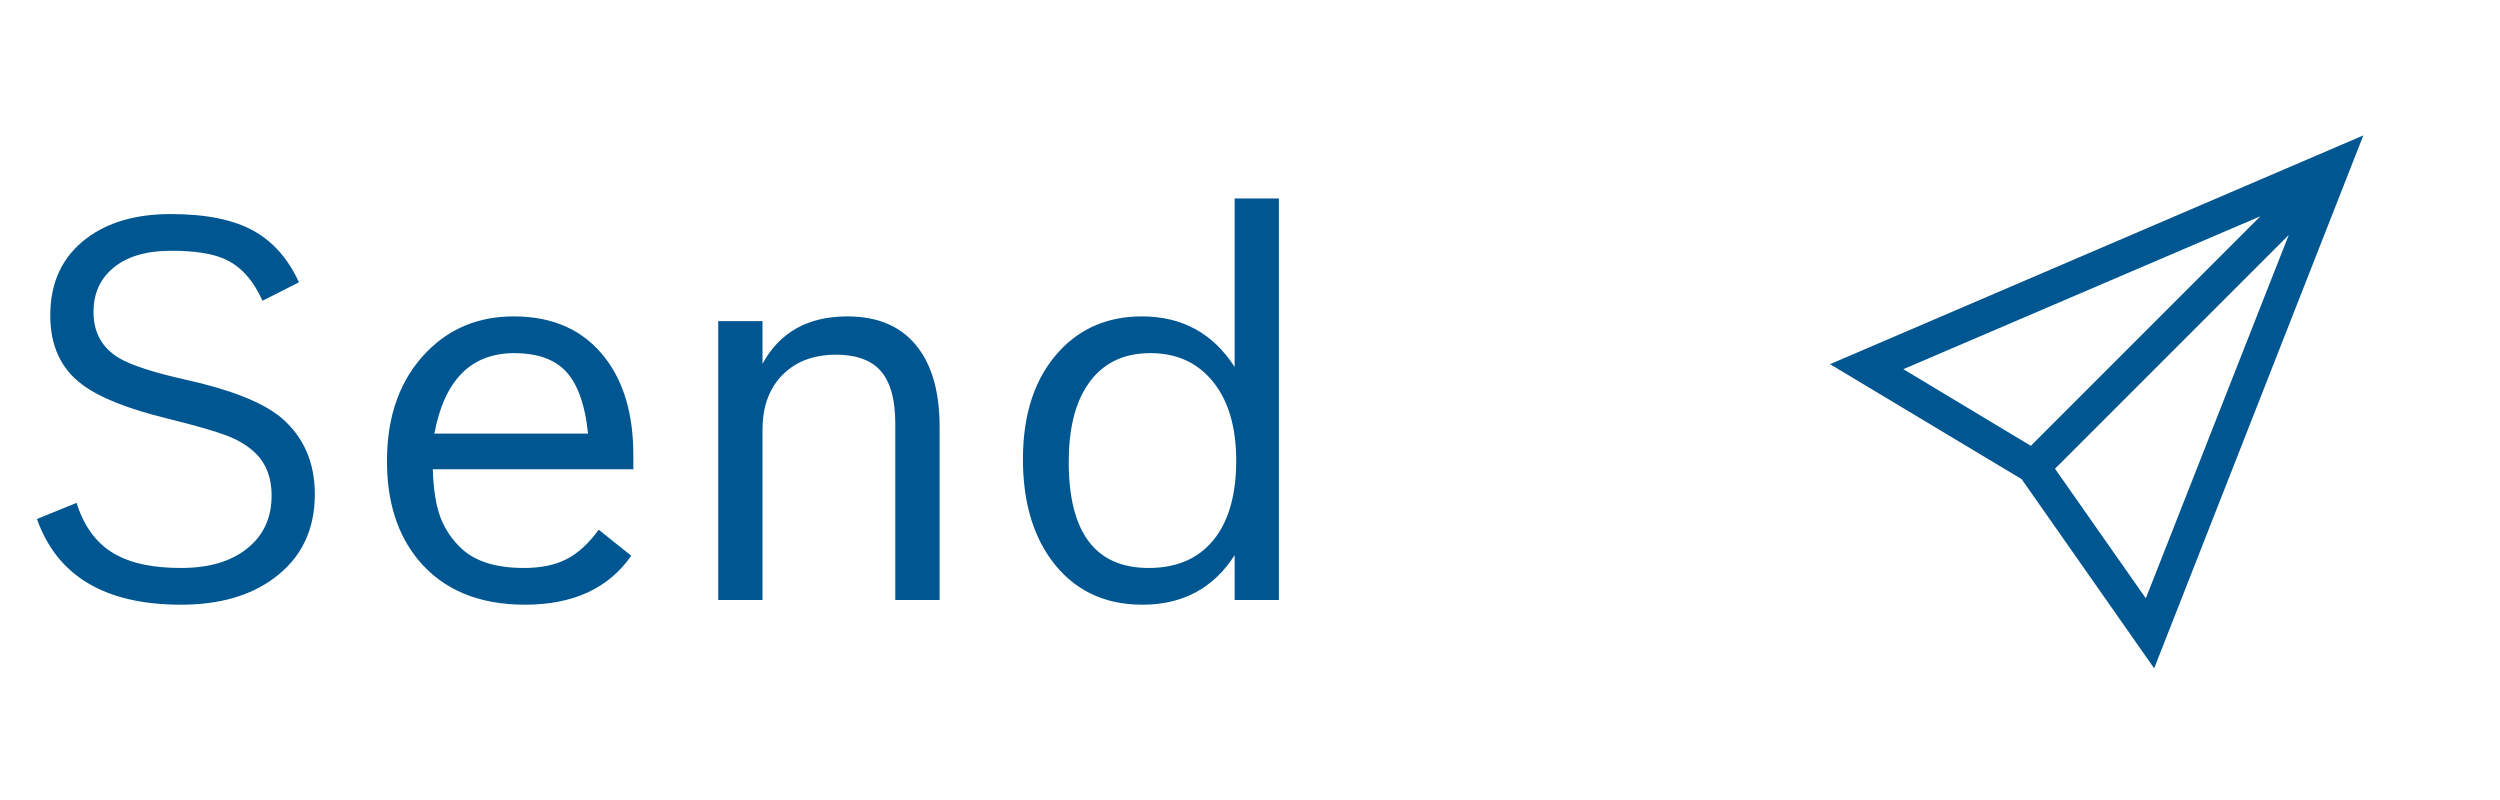 <svg width="75" height="24" viewBox="0 0 75 24" fill="none" xmlns="http://www.w3.org/2000/svg">
<path d="M5.43 18.141C3.154 18.141 1.714 17.284 1.109 15.57L2.297 15.086C2.531 15.836 2.94 16.362 3.523 16.664C3.997 16.914 4.633 17.039 5.43 17.039C6.326 17.039 7.018 16.818 7.508 16.375C7.935 15.995 8.148 15.492 8.148 14.867C8.148 14.294 7.961 13.846 7.586 13.523C7.367 13.331 7.094 13.175 6.766 13.055C6.438 12.93 5.865 12.766 5.047 12.562C3.849 12.271 2.99 11.93 2.469 11.539C1.828 11.065 1.508 10.372 1.508 9.461C1.508 8.461 1.875 7.688 2.609 7.141C3.25 6.661 4.089 6.422 5.125 6.422C6.182 6.422 7.013 6.591 7.617 6.93C8.195 7.253 8.646 7.766 8.969 8.469L7.875 9.023C7.594 8.398 7.216 7.982 6.742 7.773C6.378 7.607 5.844 7.523 5.141 7.523C4.359 7.523 3.763 7.708 3.352 8.078C2.987 8.401 2.805 8.828 2.805 9.359C2.805 9.979 3.065 10.443 3.586 10.75C3.956 10.963 4.617 11.177 5.57 11.391C6.888 11.682 7.828 12.05 8.391 12.492C9.094 13.07 9.445 13.849 9.445 14.828C9.445 15.906 9.034 16.747 8.211 17.352C7.497 17.878 6.57 18.141 5.43 18.141ZM15.75 18.141C14.359 18.141 13.292 17.693 12.547 16.797C11.922 16.037 11.609 15.05 11.609 13.836C11.609 12.461 12.008 11.367 12.805 10.555C13.497 9.846 14.367 9.492 15.414 9.492C16.607 9.492 17.523 9.911 18.164 10.75C18.721 11.479 19 12.445 19 13.648V14.078H12.984C13 14.662 13.075 15.141 13.211 15.516C13.352 15.885 13.57 16.206 13.867 16.477C14.284 16.852 14.901 17.039 15.719 17.039C16.229 17.039 16.656 16.951 17 16.773C17.344 16.596 17.664 16.302 17.961 15.891L18.938 16.672C18.255 17.651 17.193 18.141 15.75 18.141ZM13.031 13.008H17.641C17.547 12.096 17.307 11.456 16.922 11.086C16.578 10.758 16.081 10.594 15.43 10.594C14.133 10.594 13.333 11.398 13.031 13.008ZM21.547 9.633H22.875V10.914C23.391 9.966 24.24 9.492 25.422 9.492C26.375 9.492 27.088 9.815 27.562 10.461C27.979 11.023 28.188 11.807 28.188 12.812V18H26.859V12.719C26.859 11.953 26.698 11.406 26.375 11.078C26.088 10.787 25.659 10.641 25.086 10.641C24.367 10.641 23.805 10.87 23.398 11.328C23.049 11.729 22.875 12.247 22.875 12.883V18H21.547V9.633ZM37.039 16.656C36.404 17.646 35.482 18.141 34.273 18.141C33.107 18.141 32.195 17.693 31.539 16.797C30.971 16.016 30.688 15.008 30.688 13.773C30.688 12.393 31.057 11.307 31.797 10.516C32.438 9.833 33.258 9.492 34.258 9.492C35.461 9.492 36.388 9.997 37.039 11.008V5.953H38.367V18H37.039V16.656ZM34.508 10.594C33.675 10.594 33.044 10.917 32.617 11.562C32.247 12.12 32.062 12.885 32.062 13.859C32.062 15.979 32.862 17.039 34.461 17.039C35.357 17.039 36.034 16.721 36.492 16.086C36.888 15.534 37.086 14.779 37.086 13.82C37.086 12.753 36.825 11.93 36.305 11.352C35.852 10.846 35.253 10.594 34.508 10.594Z" fill="#005691"/>
<path d="M64.625 20.05L60.65 14.375L54.9 10.925L70.9 4.062L64.625 20.05ZM61.65 14.062L64.375 17.95L68.662 7.05L61.65 14.062ZM57.1 11.075L60.925 13.375L67.812 6.487L57.1 11.075Z" fill="#005691"/>
</svg>
